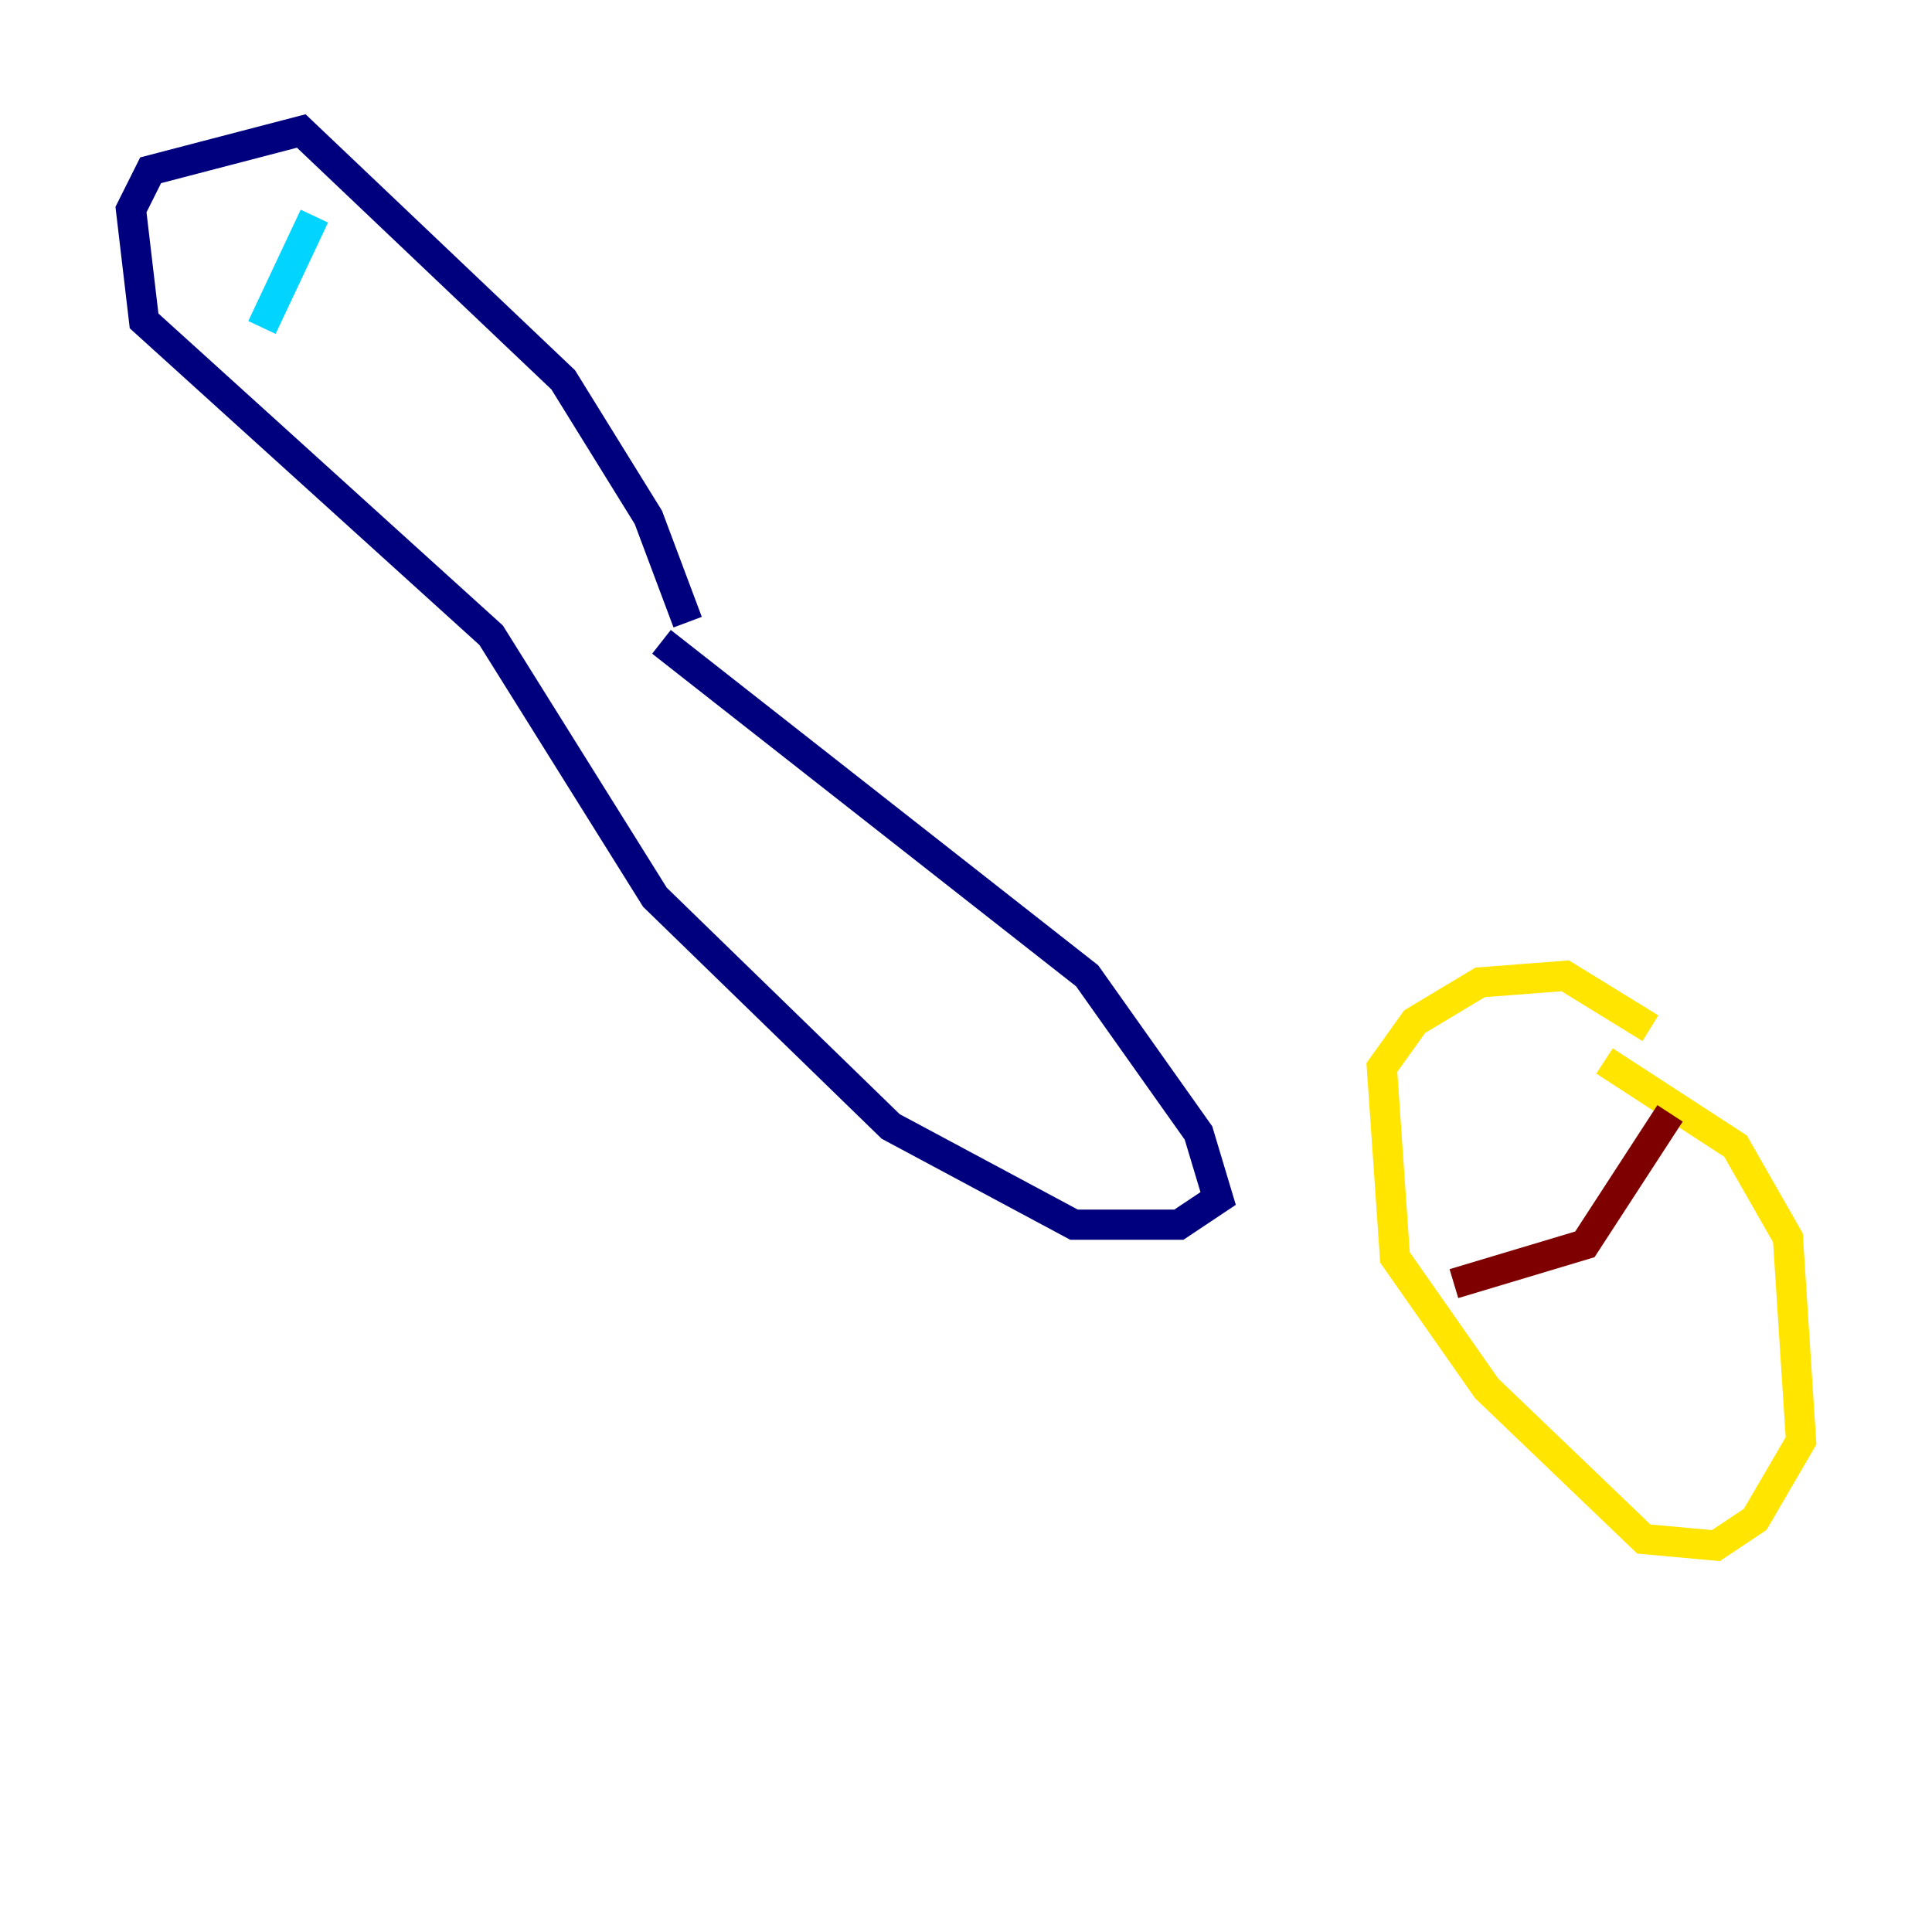 <?xml version="1.0" encoding="utf-8" ?>
<svg baseProfile="tiny" height="128" version="1.2" viewBox="0,0,128,128" width="128" xmlns="http://www.w3.org/2000/svg" xmlns:ev="http://www.w3.org/2001/xml-events" xmlns:xlink="http://www.w3.org/1999/xlink"><defs /><polyline fill="none" points="43.824,42.522 72.027,64.651 79.403,75.064 80.705,79.403 78.102,81.139 71.159,81.139 59.01,74.63 43.39,59.444 32.542,42.088 9.546,21.261 8.678,13.885 9.98,11.281 19.959,8.678 37.315,25.166 42.956,34.278 45.559,41.22" stroke="#00007f" stroke-width="2" /><polyline fill="none" points="20.827,14.319 17.356,21.695" stroke="#00d4ff" stroke-width="2" /><polyline fill="none" points="106.305,70.291 114.983,75.932 118.454,82.007 119.322,95.458 116.285,100.664 113.681,102.4 108.909,101.966 98.495,91.986 92.42,83.308 91.552,70.725 93.722,67.688 98.061,65.085 103.702,64.651 109.342,68.122" stroke="#ffe500" stroke-width="2" /><polyline fill="none" points="110.644,73.763 105.003,82.441 96.325,85.044" stroke="#7f0000" stroke-width="2" /></svg>